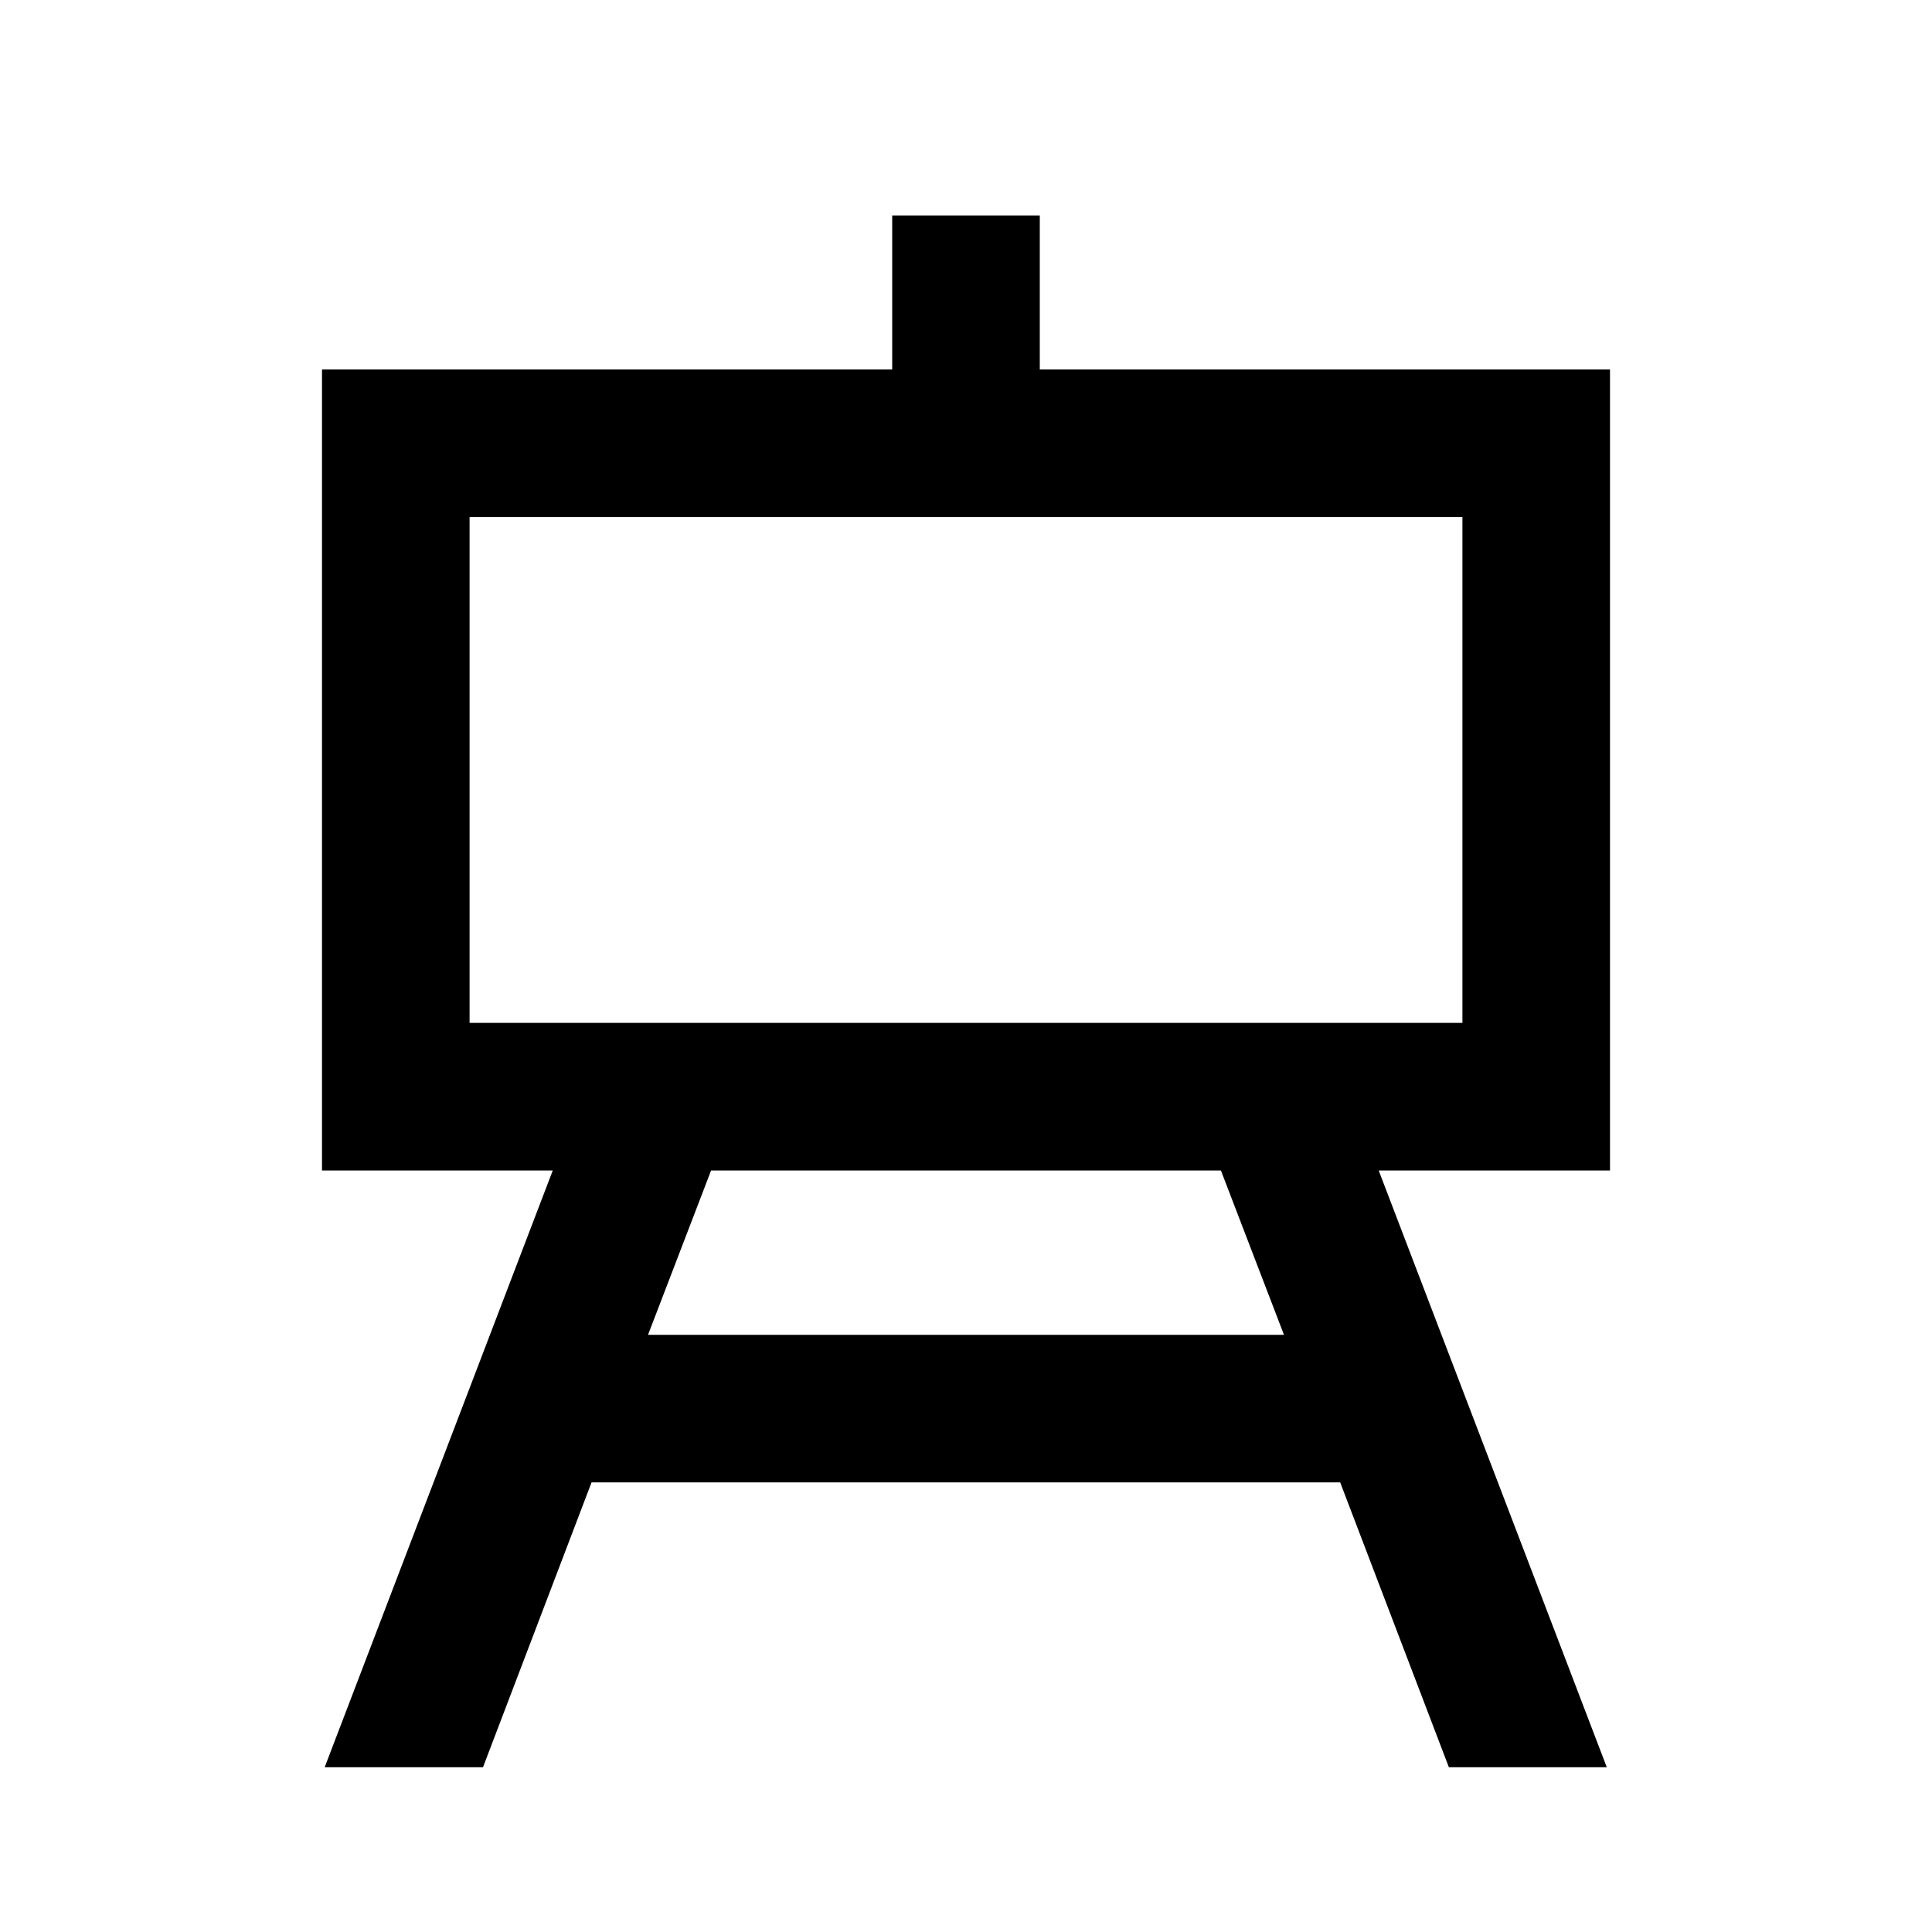 <svg id="Layer_1" data-name="Layer 1" xmlns="http://www.w3.org/2000/svg" viewBox="0 0 144 144"><path d="M120,27.54H77.5V16.06h-11V27.54H24v59.7H41.2l-17,44.48H36l8.09-21.23H99.89l8.1,21.23h11.77l-17-44.48H120ZM48.3,99.49,53,87.24H91L95.7,99.49ZM109,76.24H35V38.54h74Z"/></svg>